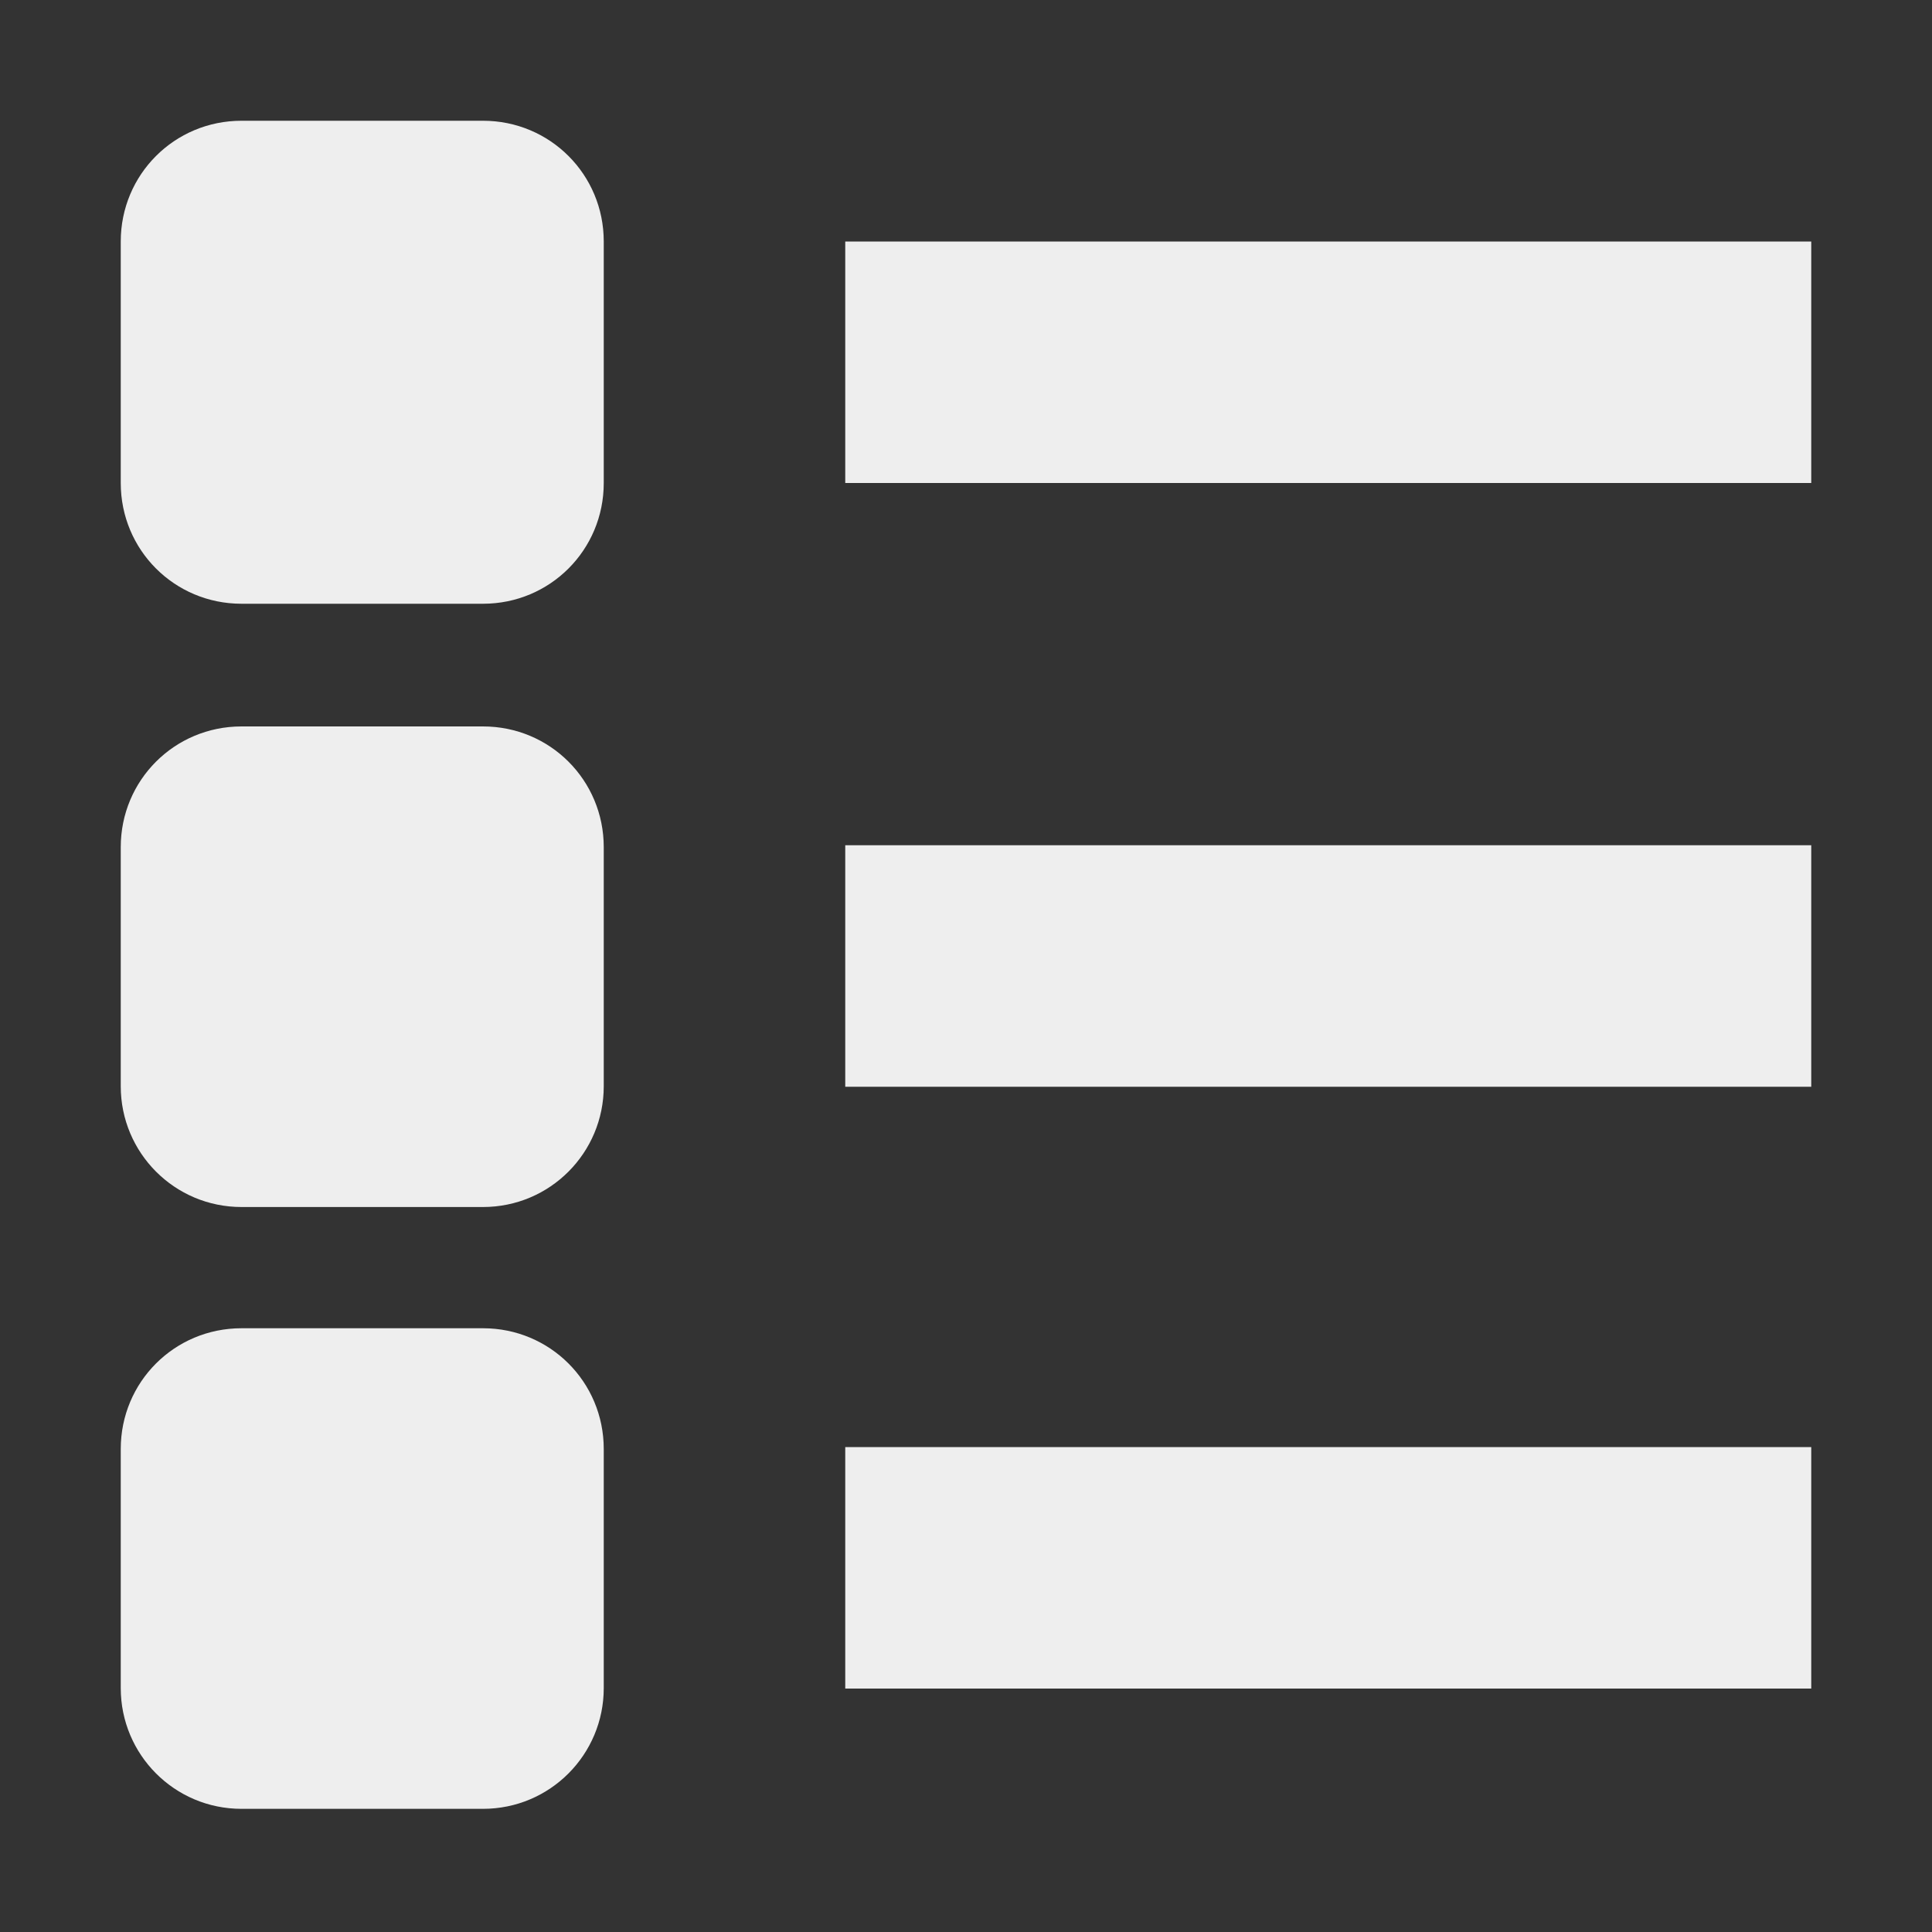 <?xml version="1.0" encoding="UTF-8" standalone="no"?>
<svg
   height="16px"
   viewBox="0 0 16 16"
   width="16px"
   version="1.1"
   id="svg4"
   sodipodi:docname="view-list-details.svg"
   inkscape:version="1.2.1 (9c6d41e410, 2022-07-14)"
   xmlns:inkscape="http://www.inkscape.org/namespaces/inkscape"
   xmlns:sodipodi="http://sodipodi.sourceforge.net/DTD/sodipodi-0.dtd"
   xmlns="http://www.w3.org/2000/svg"
   xmlns:svg="http://www.w3.org/2000/svg">
  <rect x="0" y="0" width="16" height="16" fill="#333333" stroke="none"/>
  <defs
     id="defs8" />
  <sodipodi:namedview
     id="namedview6"
     pagecolor="#ffffff"
     bordercolor="#000000"
     borderopacity="0.25"
     inkscape:showpageshadow="2"
     inkscape:pageopacity="0.0"
     inkscape:pagecheckerboard="0"
     inkscape:deskcolor="#d1d1d1"
     showgrid="false"
     inkscape:zoom="64.1875"
     inkscape:cx="7.9922103"
     inkscape:cy="8.0467381"
     inkscape:current-layer="svg4" />
  <path
     d="m 2 1 c -0.555 0 -1 0.445 -1 1 v 2 c 0 0.555 0.445 1 1 1 h 2 c 0.555 0 1 -0.445 1 -1 v -2 c 0 -0.555 -0.445 -1 -1 -1 z m 5 1 v 2 h 8 v -2 z m -5 4.016 c -0.555 0 -1 0.445 -1 1 v 1.98 c 0 0.551 0.445 1 1 1 h 2 c 0.555 0 1 -0.449 1 -1 v -1.98 c 0 -0.555 -0.445 -1 -1 -1 z m 5 0.984 v 2 h 8 v -2 z m -5 4 c -0.555 0 -1 0.445 -1 1 v 1.98 c 0 0.551 0.445 1 1 1 h 2 c 0.555 0 1 -0.449 1 -1 v -1.98 c 0 -0.555 -0.445 -1 -1 -1 z m 5 0.984 v 2 h 8 v -2 z m 0 0"
     fill="#2e3436"
     id="path2"
     style="fill:#eeeeee;fill-opacity:1" />
</svg>
